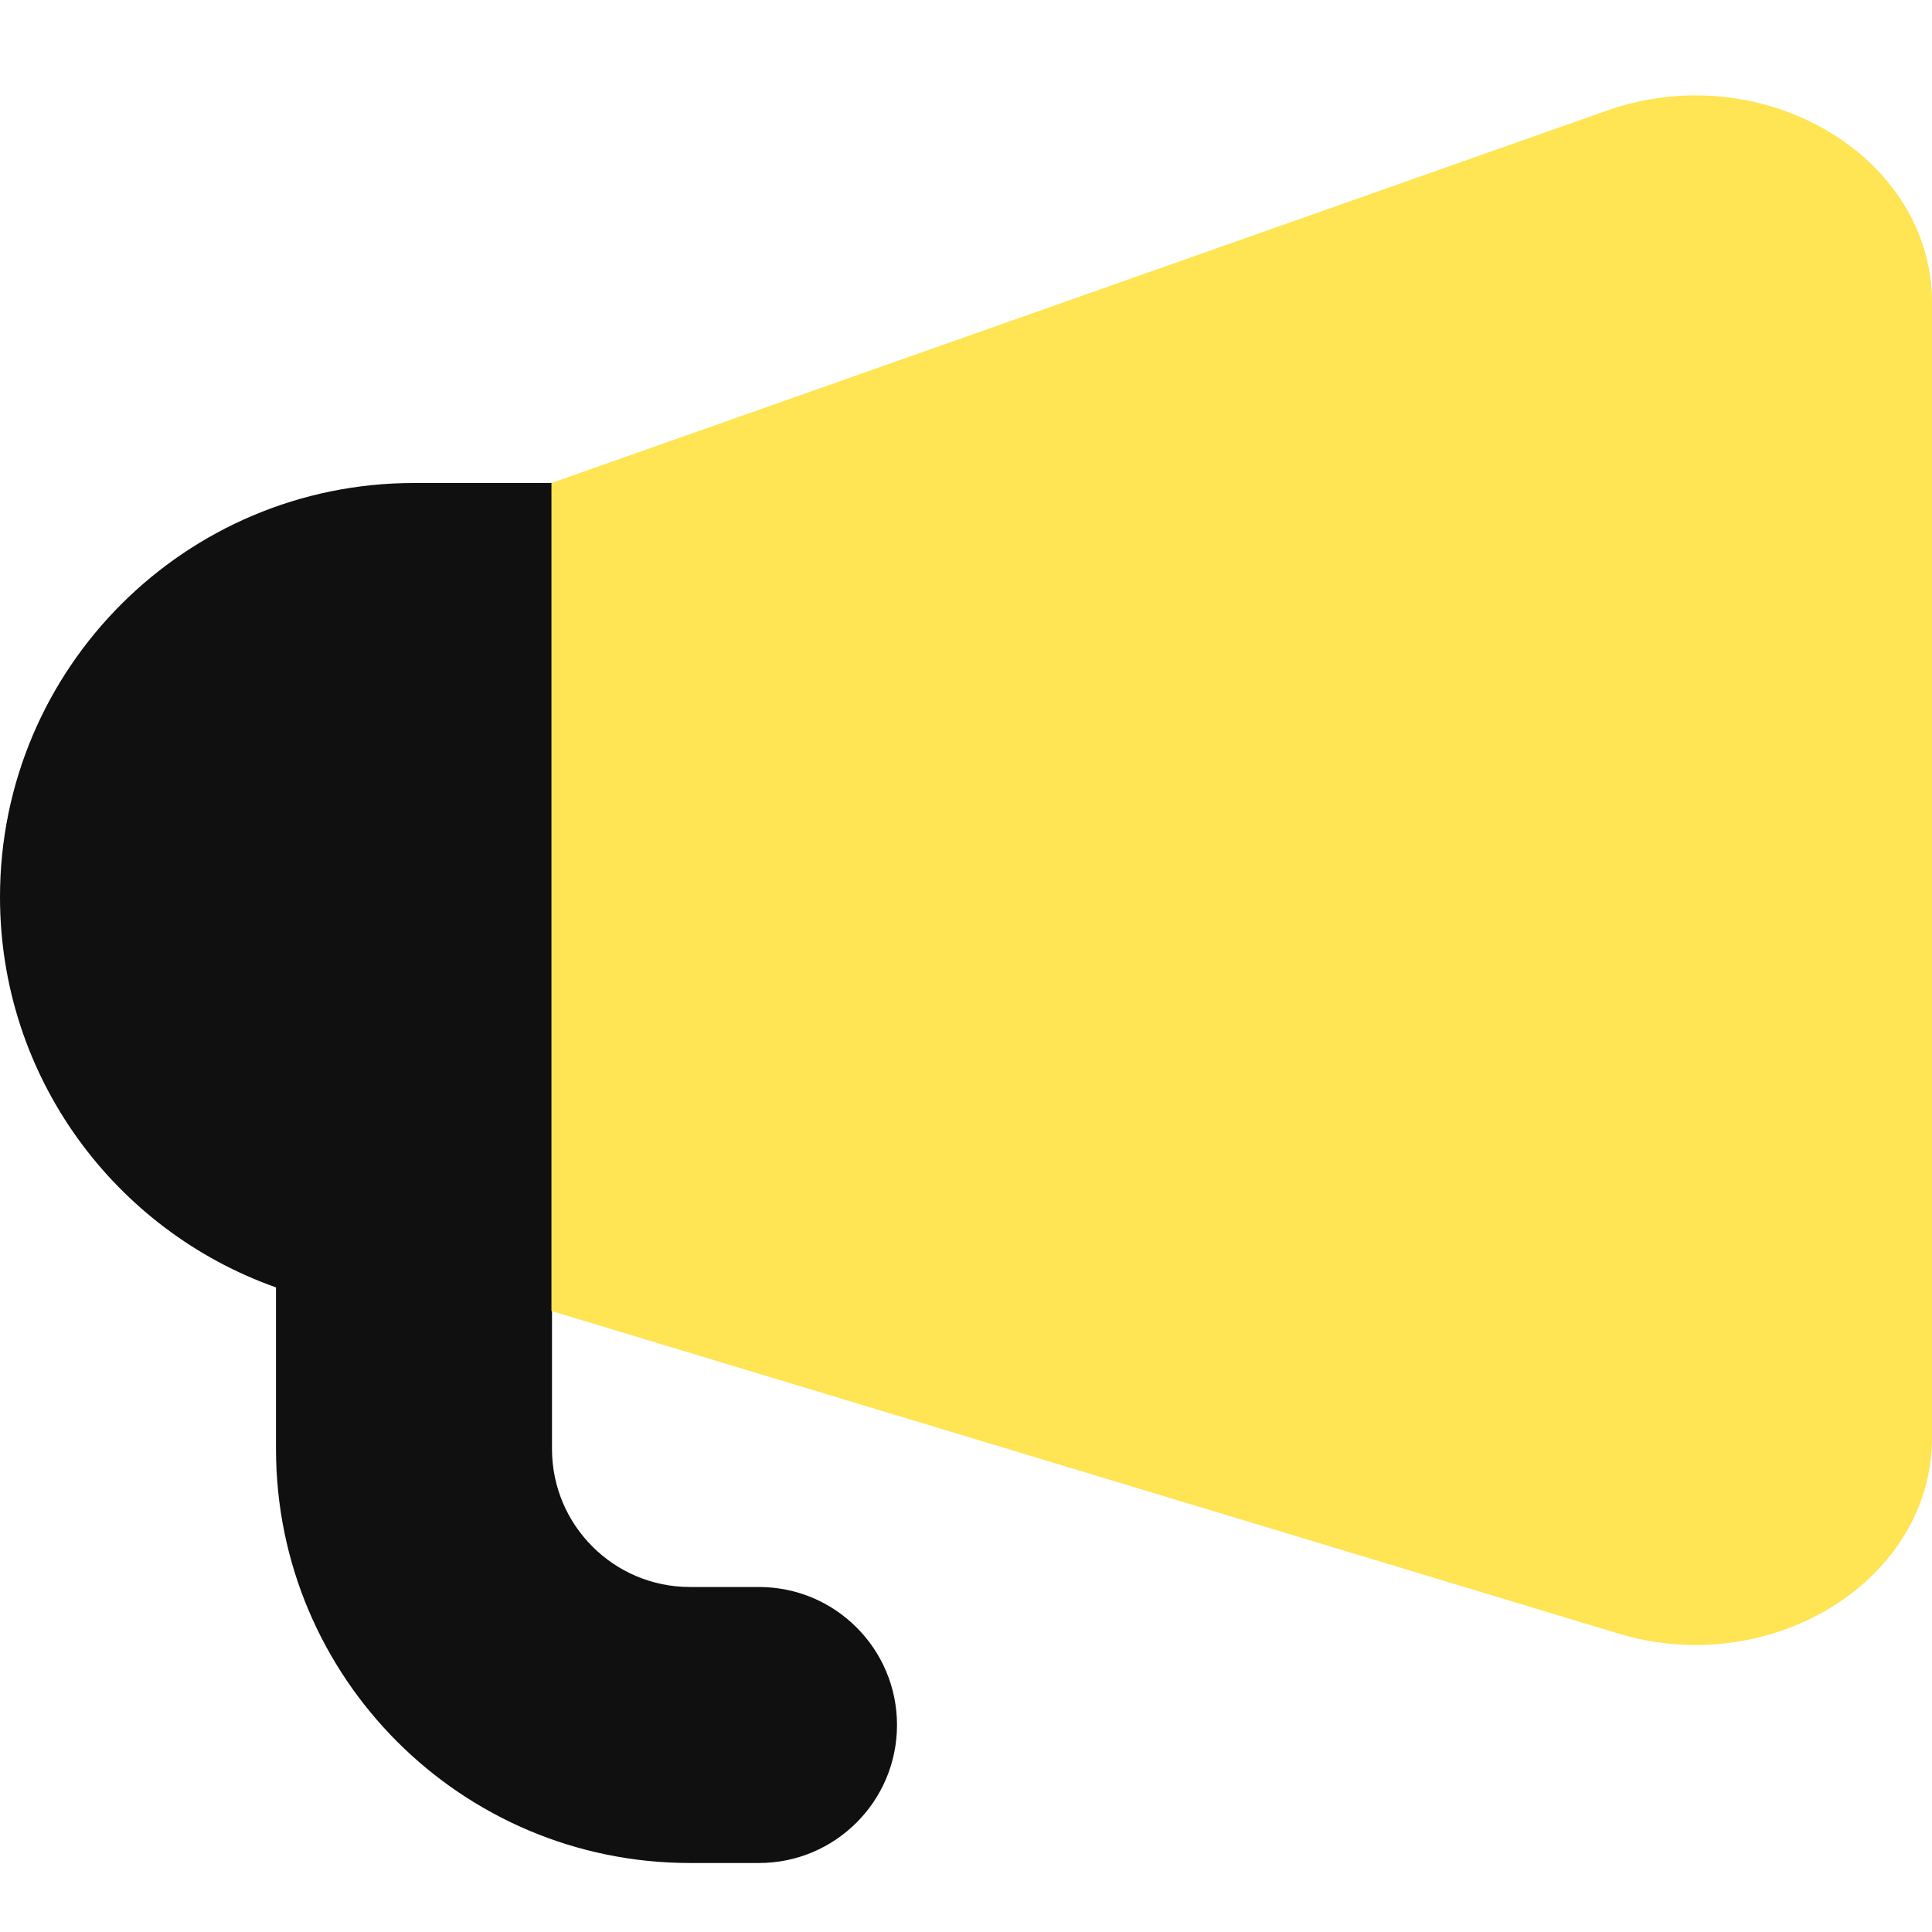 <svg width="14" height="14" viewBox="0 0 14 14" fill="none" xmlns="http://www.w3.org/2000/svg">
<g clip-path="url(#clip0_1222_12170)">
<path fill-rule="evenodd" clip-rule="evenodd" d="M4 3.5H3C1.343 3.5 0 4.843 0 6.5C0 7.806 0.835 8.917 2 9.329V10.5C2 12.157 3.343 13.5 5 13.5H5.5C6.052 13.5 6.5 13.052 6.5 12.5C6.5 11.948 6.052 11.5 5.5 11.5H5C4.448 11.5 4 11.052 4 10.5V9.5V9V3.5Z" fill="#101010"/>
<path d="M11.663 0.795L3.996 3.5V9.5L11.743 11.842C12.853 12.166 14 11.443 14 10.419V2.193C14 1.138 12.788 0.412 11.663 0.795Z" fill="#FFE453"/>
</g>
<defs>
<clipPath id="clip0_1222_12170">
<rect width="14" height="14" fill="white"/>
</clipPath>
</defs>
</svg>
